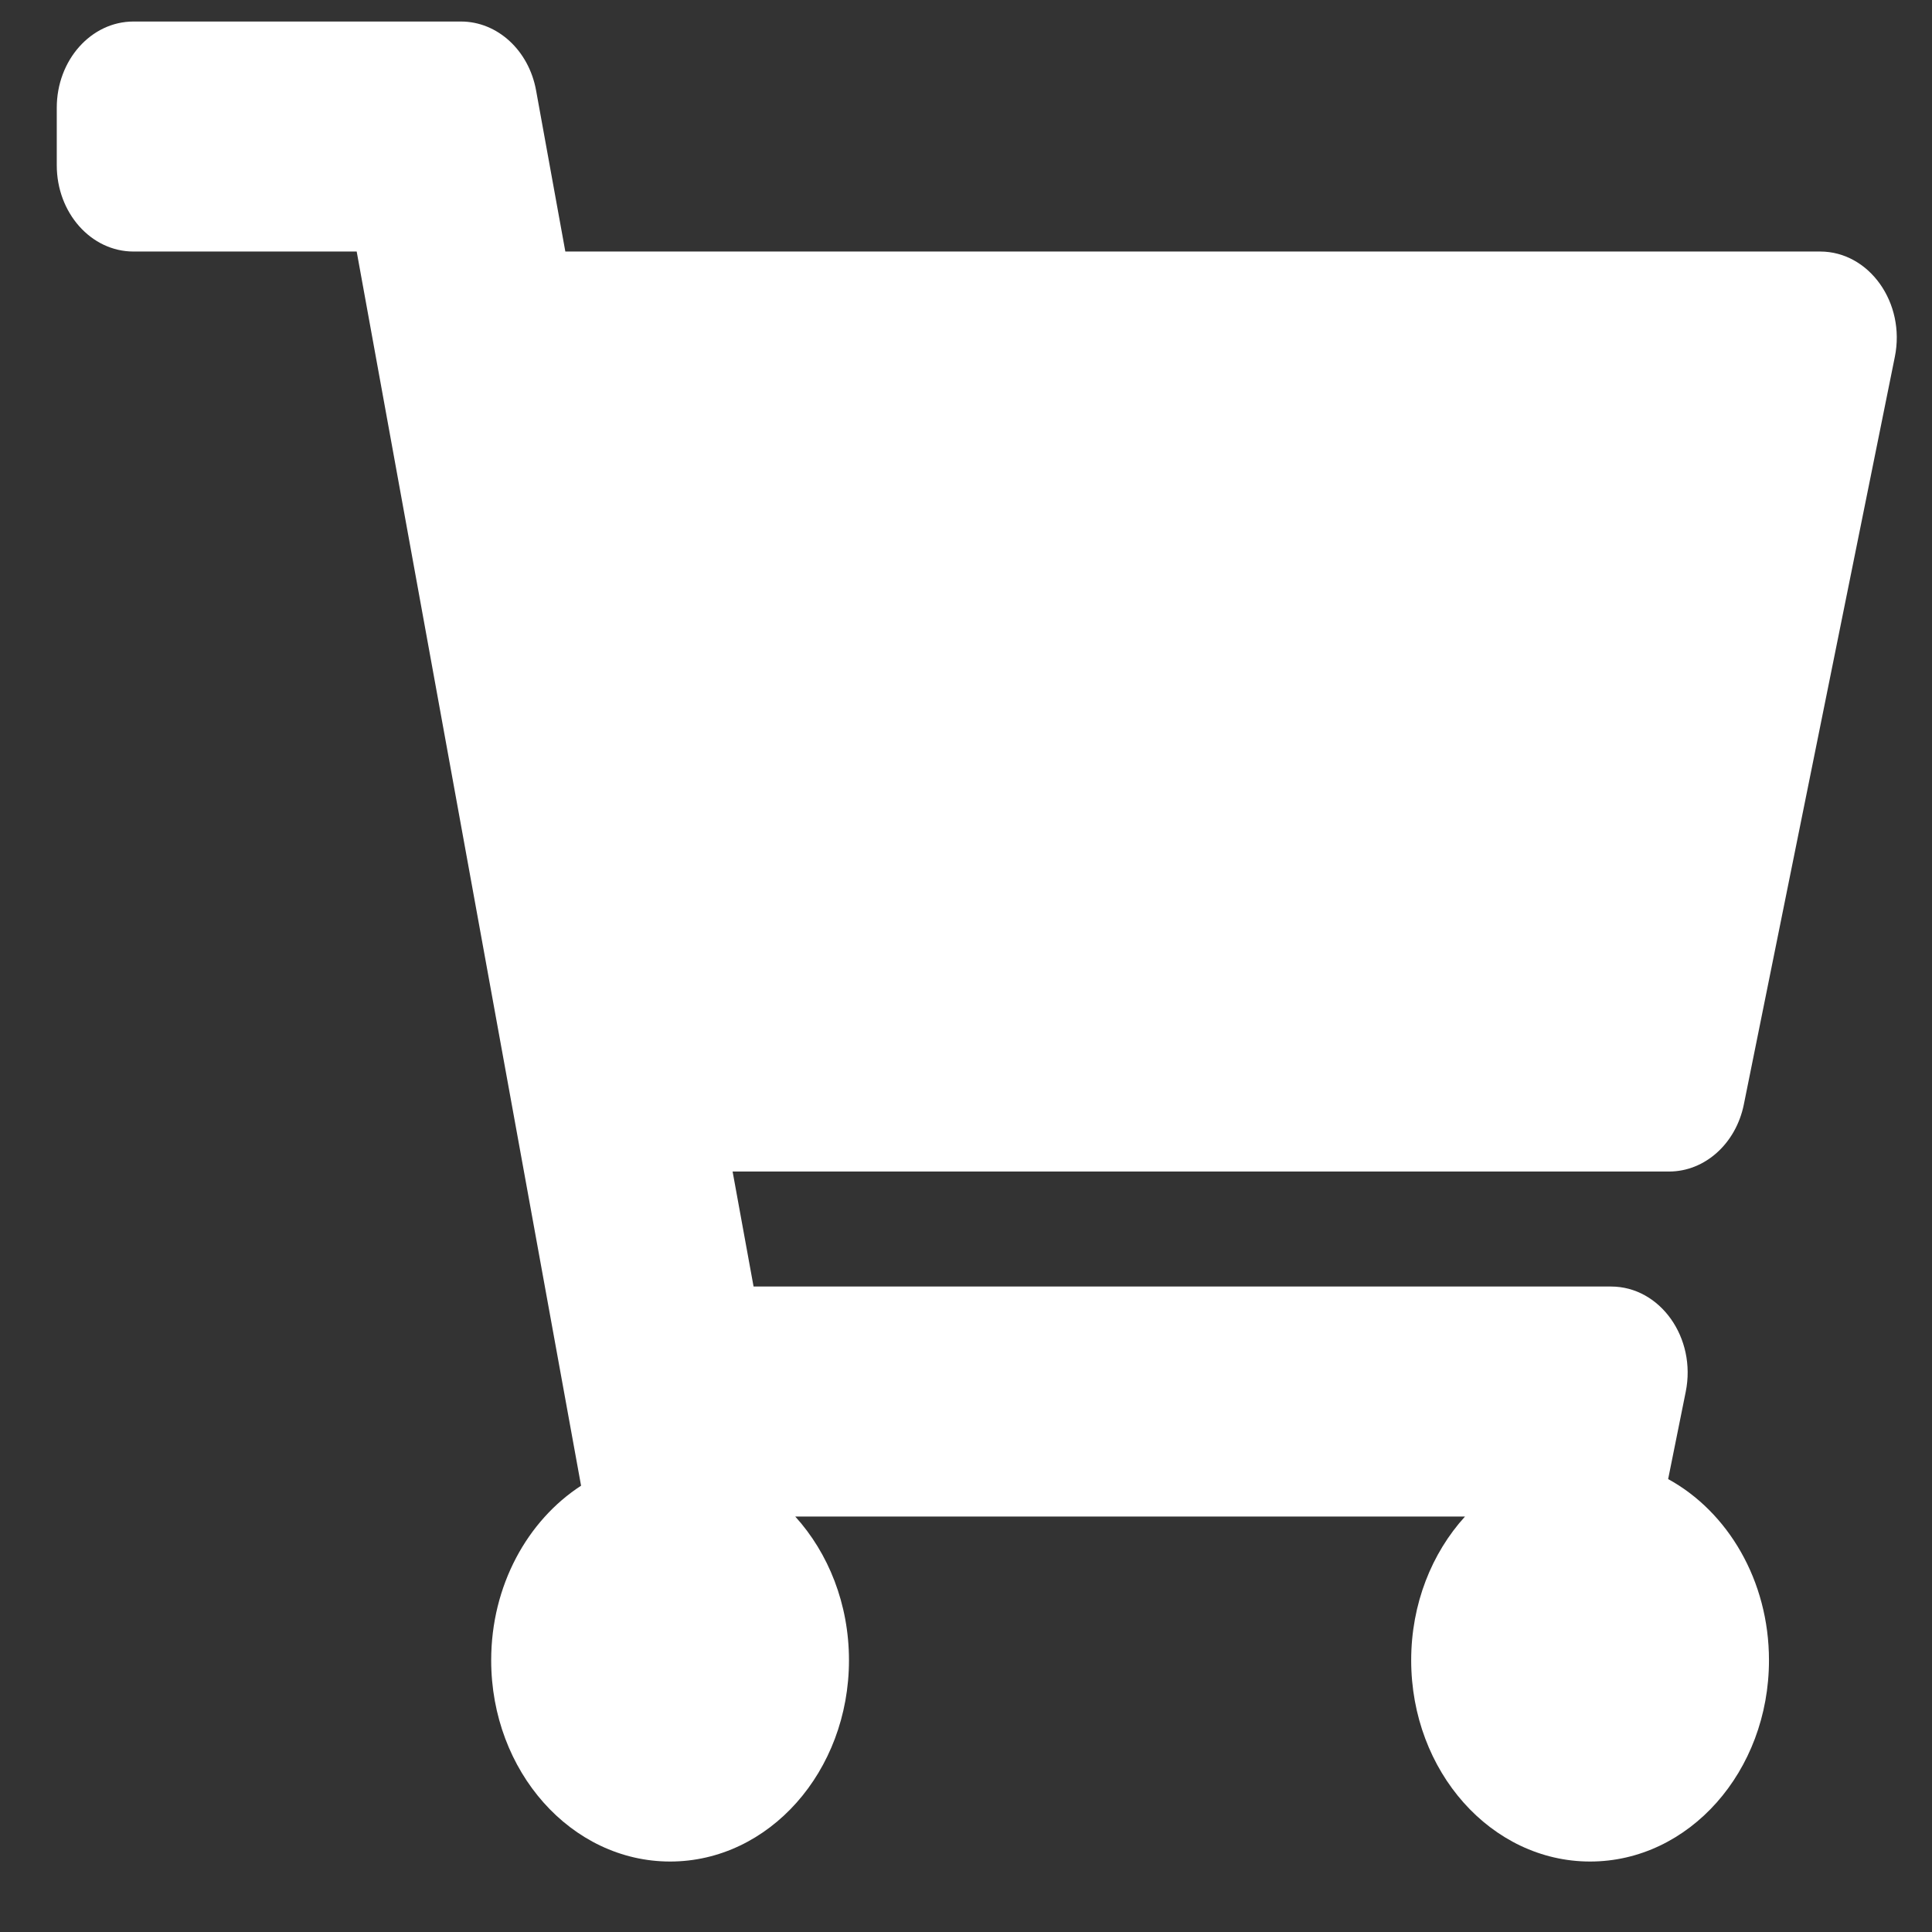 <svg width="21" height="21" viewBox="0 0 21 21" fill="none" xmlns="http://www.w3.org/2000/svg">
<rect x="0" y="0" width="21" height="21" fill="#333333" stroke="none"/>
<path d="M18.955 12.004L20.596 3.879C20.715 3.293 20.318 2.734 19.784 2.734H6.145L5.827 0.983C5.748 0.547 5.406 0.234 5.011 0.234H1.451C0.99 0.234 0.617 0.654 0.617 1.171V1.796C0.617 2.314 0.99 2.734 1.451 2.734H3.877L6.316 16.149C5.733 16.527 5.339 17.235 5.339 18.046C5.339 19.255 6.21 20.234 7.284 20.234C8.358 20.234 9.228 19.255 9.228 18.046C9.228 17.434 9.004 16.881 8.644 16.484H15.924C15.563 16.881 15.339 17.434 15.339 18.046C15.339 19.255 16.21 20.234 17.284 20.234C18.358 20.234 19.228 19.255 19.228 18.046C19.228 17.18 18.781 16.432 18.132 16.077L18.323 15.129C18.442 14.543 18.046 13.984 17.511 13.984H8.191L7.963 12.734H18.142C18.531 12.734 18.869 12.431 18.955 12.004Z" fill="white"/>
</svg>
